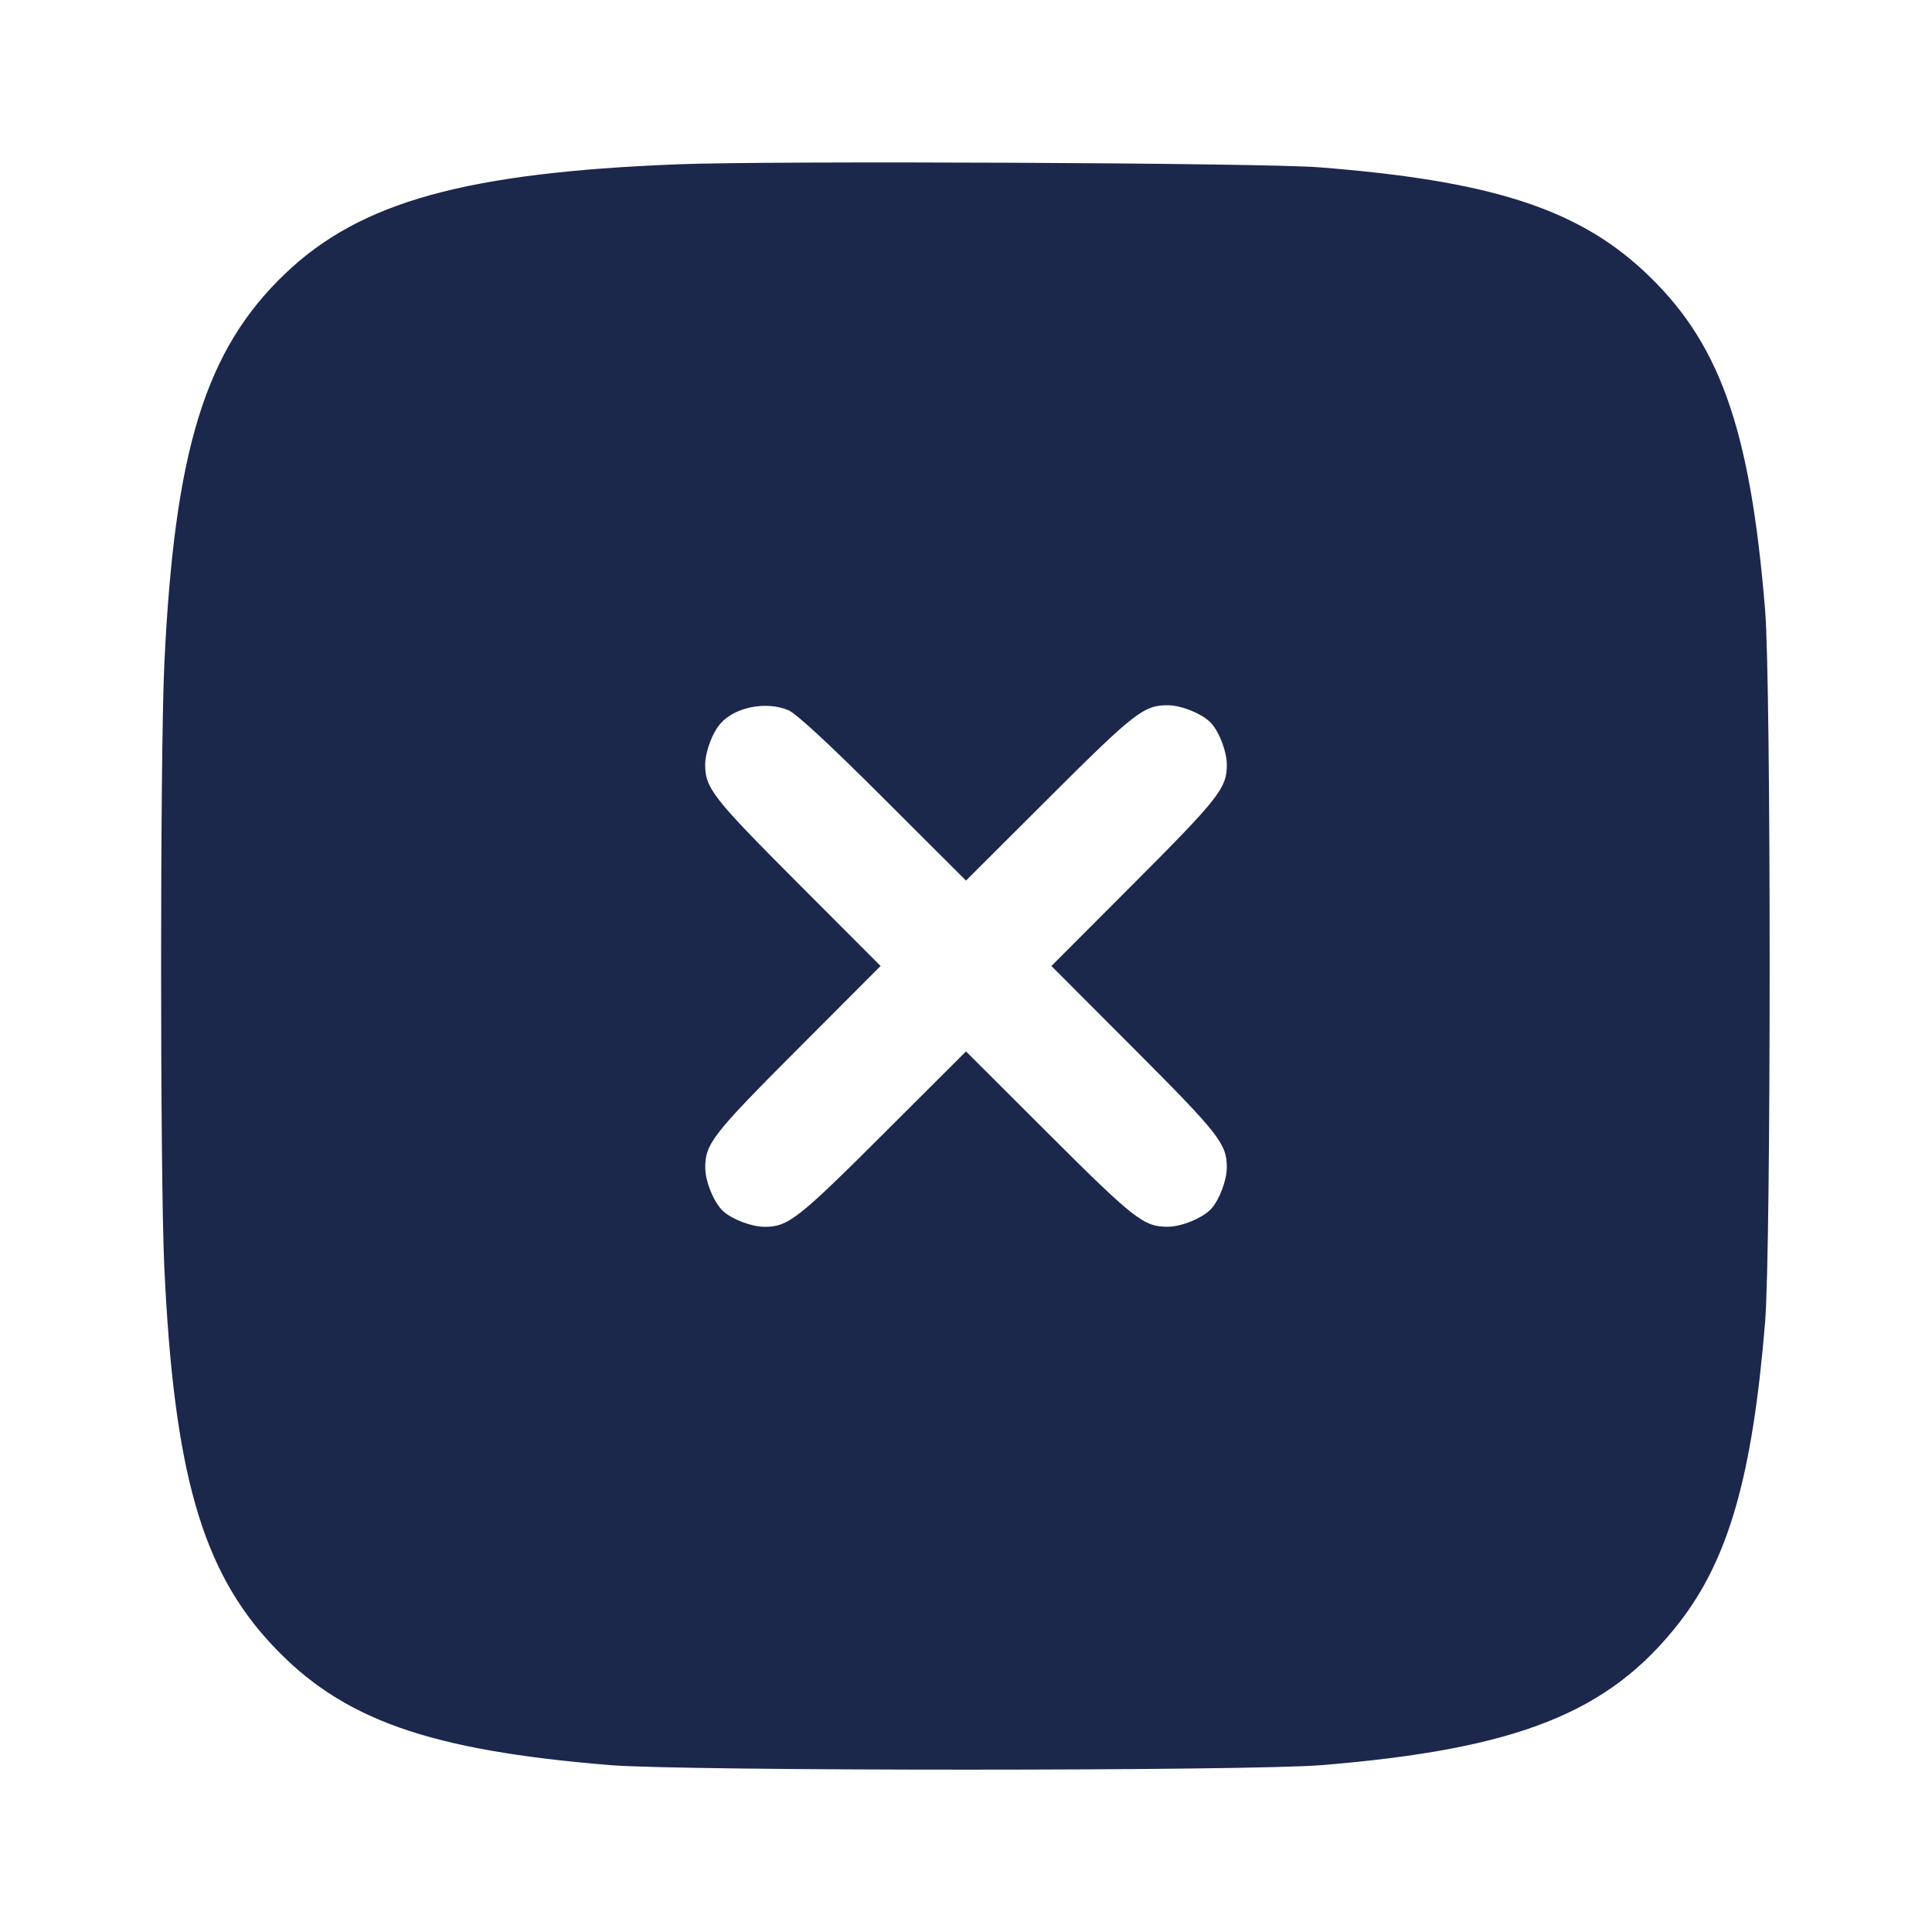 <svg width="24" height="24" viewBox="0 0 24 24" fill="none" xmlns="http://www.w3.org/2000/svg"><path d="M8.419 2.041 C 5.785 2.145,4.480 2.507,3.549 3.393 C 2.551 4.342,2.166 5.587,2.041 8.260 C 1.988 9.399,1.988 14.601,2.041 15.740 C 2.160 18.285,2.507 19.501,3.379 20.433 C 4.245 21.360,5.318 21.742,7.580 21.927 C 8.488 22.002,15.512 22.002,16.420 21.927 C 18.857 21.727,19.992 21.275,20.860 20.157 C 21.474 19.368,21.771 18.329,21.927 16.420 C 22.002 15.512,22.002 8.488,21.927 7.580 C 21.740 5.297,21.356 4.232,20.407 3.355 C 19.572 2.585,18.492 2.242,16.380 2.078 C 15.684 2.023,9.573 1.995,8.419 2.041 M9.791 8.821 C 9.889 8.862,10.292 9.234,10.970 9.911 L 12.000 10.939 13.030 9.911 C 14.093 8.850,14.210 8.759,14.509 8.761 C 14.682 8.762,14.948 8.873,15.048 8.986 C 15.151 9.102,15.240 9.340,15.240 9.500 C 15.240 9.790,15.143 9.914,14.089 10.970 L 13.061 12.000 14.089 13.030 C 15.143 14.086,15.240 14.210,15.240 14.500 C 15.240 14.660,15.151 14.898,15.048 15.014 C 14.948 15.127,14.682 15.238,14.509 15.239 C 14.210 15.241,14.093 15.150,13.030 14.089 L 12.000 13.061 10.970 14.089 C 9.914 15.143,9.790 15.240,9.500 15.240 C 9.340 15.240,9.102 15.151,8.986 15.048 C 8.873 14.948,8.762 14.682,8.761 14.509 C 8.759 14.210,8.850 14.093,9.911 13.030 L 10.939 12.000 9.911 10.970 C 8.857 9.914,8.760 9.790,8.760 9.500 C 8.760 9.340,8.849 9.102,8.952 8.986 C 9.131 8.783,9.516 8.708,9.791 8.821 " fill="#1C274C" stroke="none" fill-rule="evenodd"></path></svg>